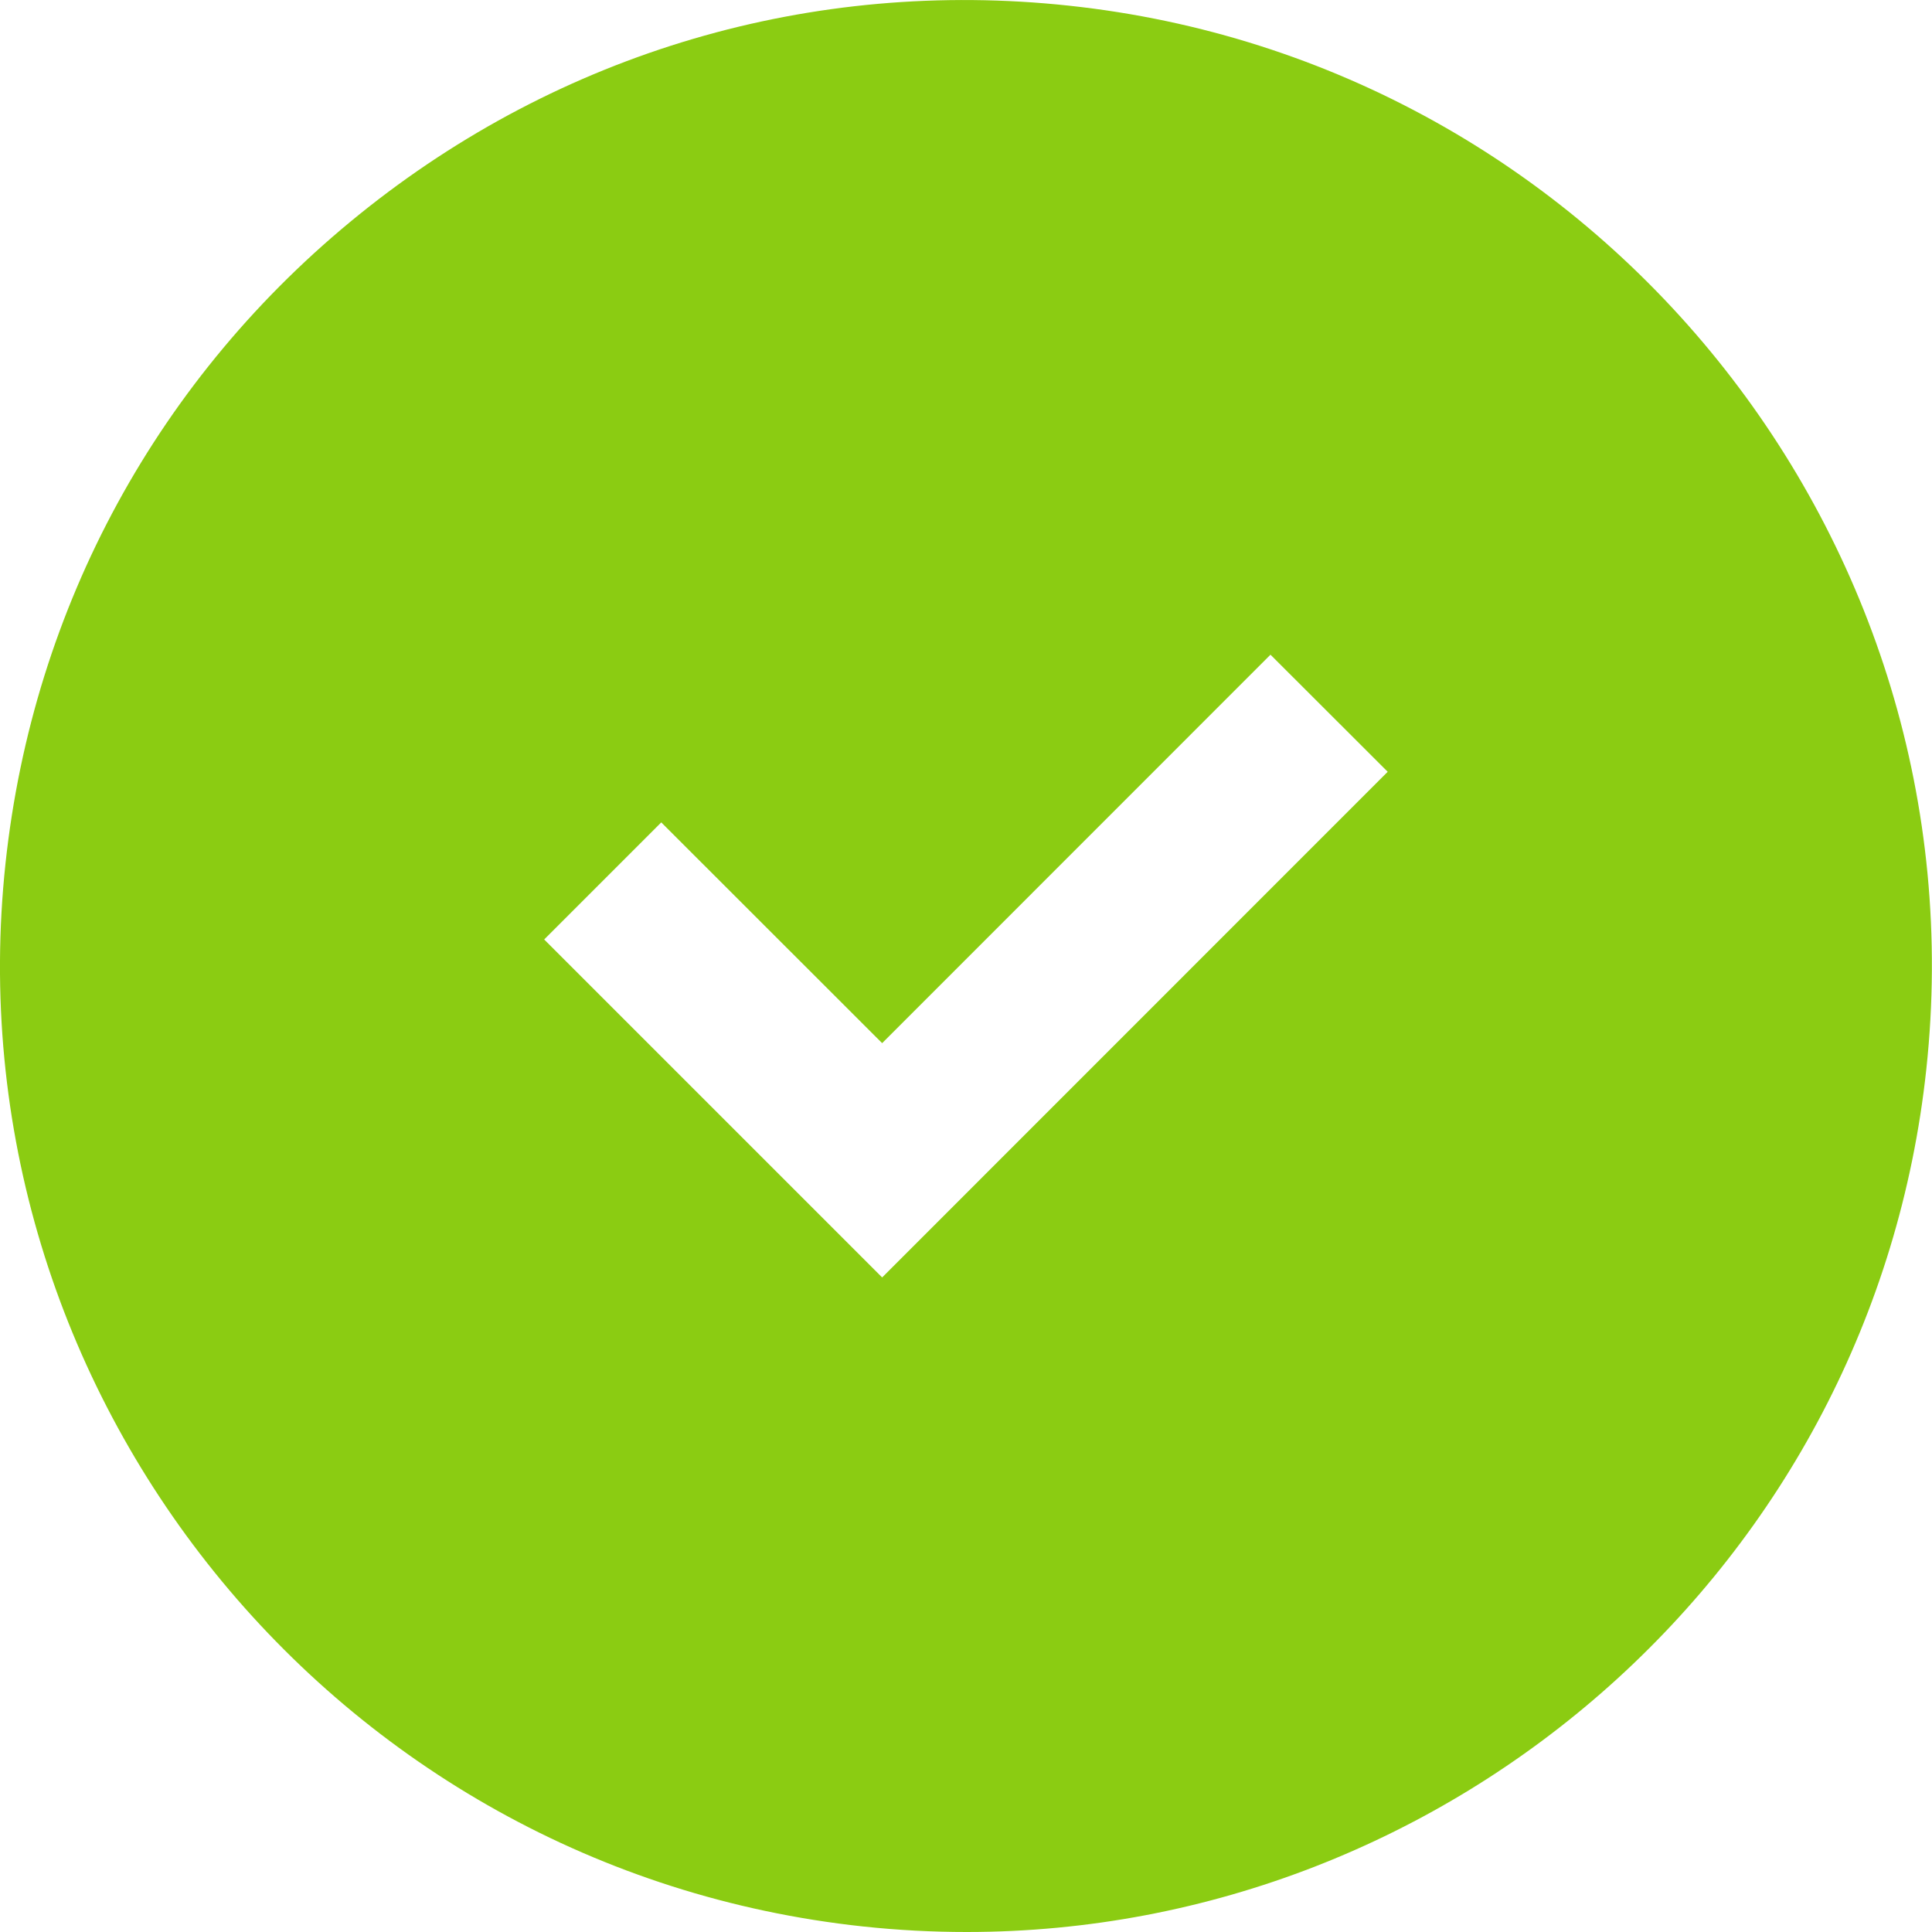 <?xml version="1.0" encoding="UTF-8"?>
<svg width="15px" height="15px" viewBox="0 0 15 15" version="1.1" xmlns="http://www.w3.org/2000/svg" xmlns:xlink="http://www.w3.org/1999/xlink">
    <!-- Generator: sketchtool 46.1 (44463) - http://www.bohemiancoding.com/sketch -->
    <title>5BD76963-5218-4E2C-A961-48271B30EC18</title>
    <desc>Created with sketchtool.</desc>
    <defs></defs>
    <g id="01-Dashboard" stroke="none" stroke-width="1" fill="none" fill-rule="evenodd">
        <g id="01-5-Popup---Filter" transform="translate(-557, -636)" fill="#8BCC12">
            <g id="Group-18" transform="translate(557, 636)">
                <g id="UI-icon/checked">
                    <g id="icon--checked">
                        <path d="M7.505,15 C7.239,15 6.971,14.986 6.7,14.957 C2.589,14.516 -0.398,10.813 0.043,6.701 C0.257,4.709 1.233,2.92 2.792,1.663 C4.351,0.405 6.306,-0.17 8.299,0.044 C12.41,0.484 15.397,4.188 14.956,8.3 C14.545,12.141 11.285,15 7.505,15 L7.505,15 Z M9.864,5.083 L6.849,8.099 L5.134,6.385 L4.225,7.294 L6.849,9.918 L10.774,5.992 L9.864,5.083 Z" id="Fill-1"></path>
                    </g>
                </g>
            </g>
        </g>
    </g>
</svg>